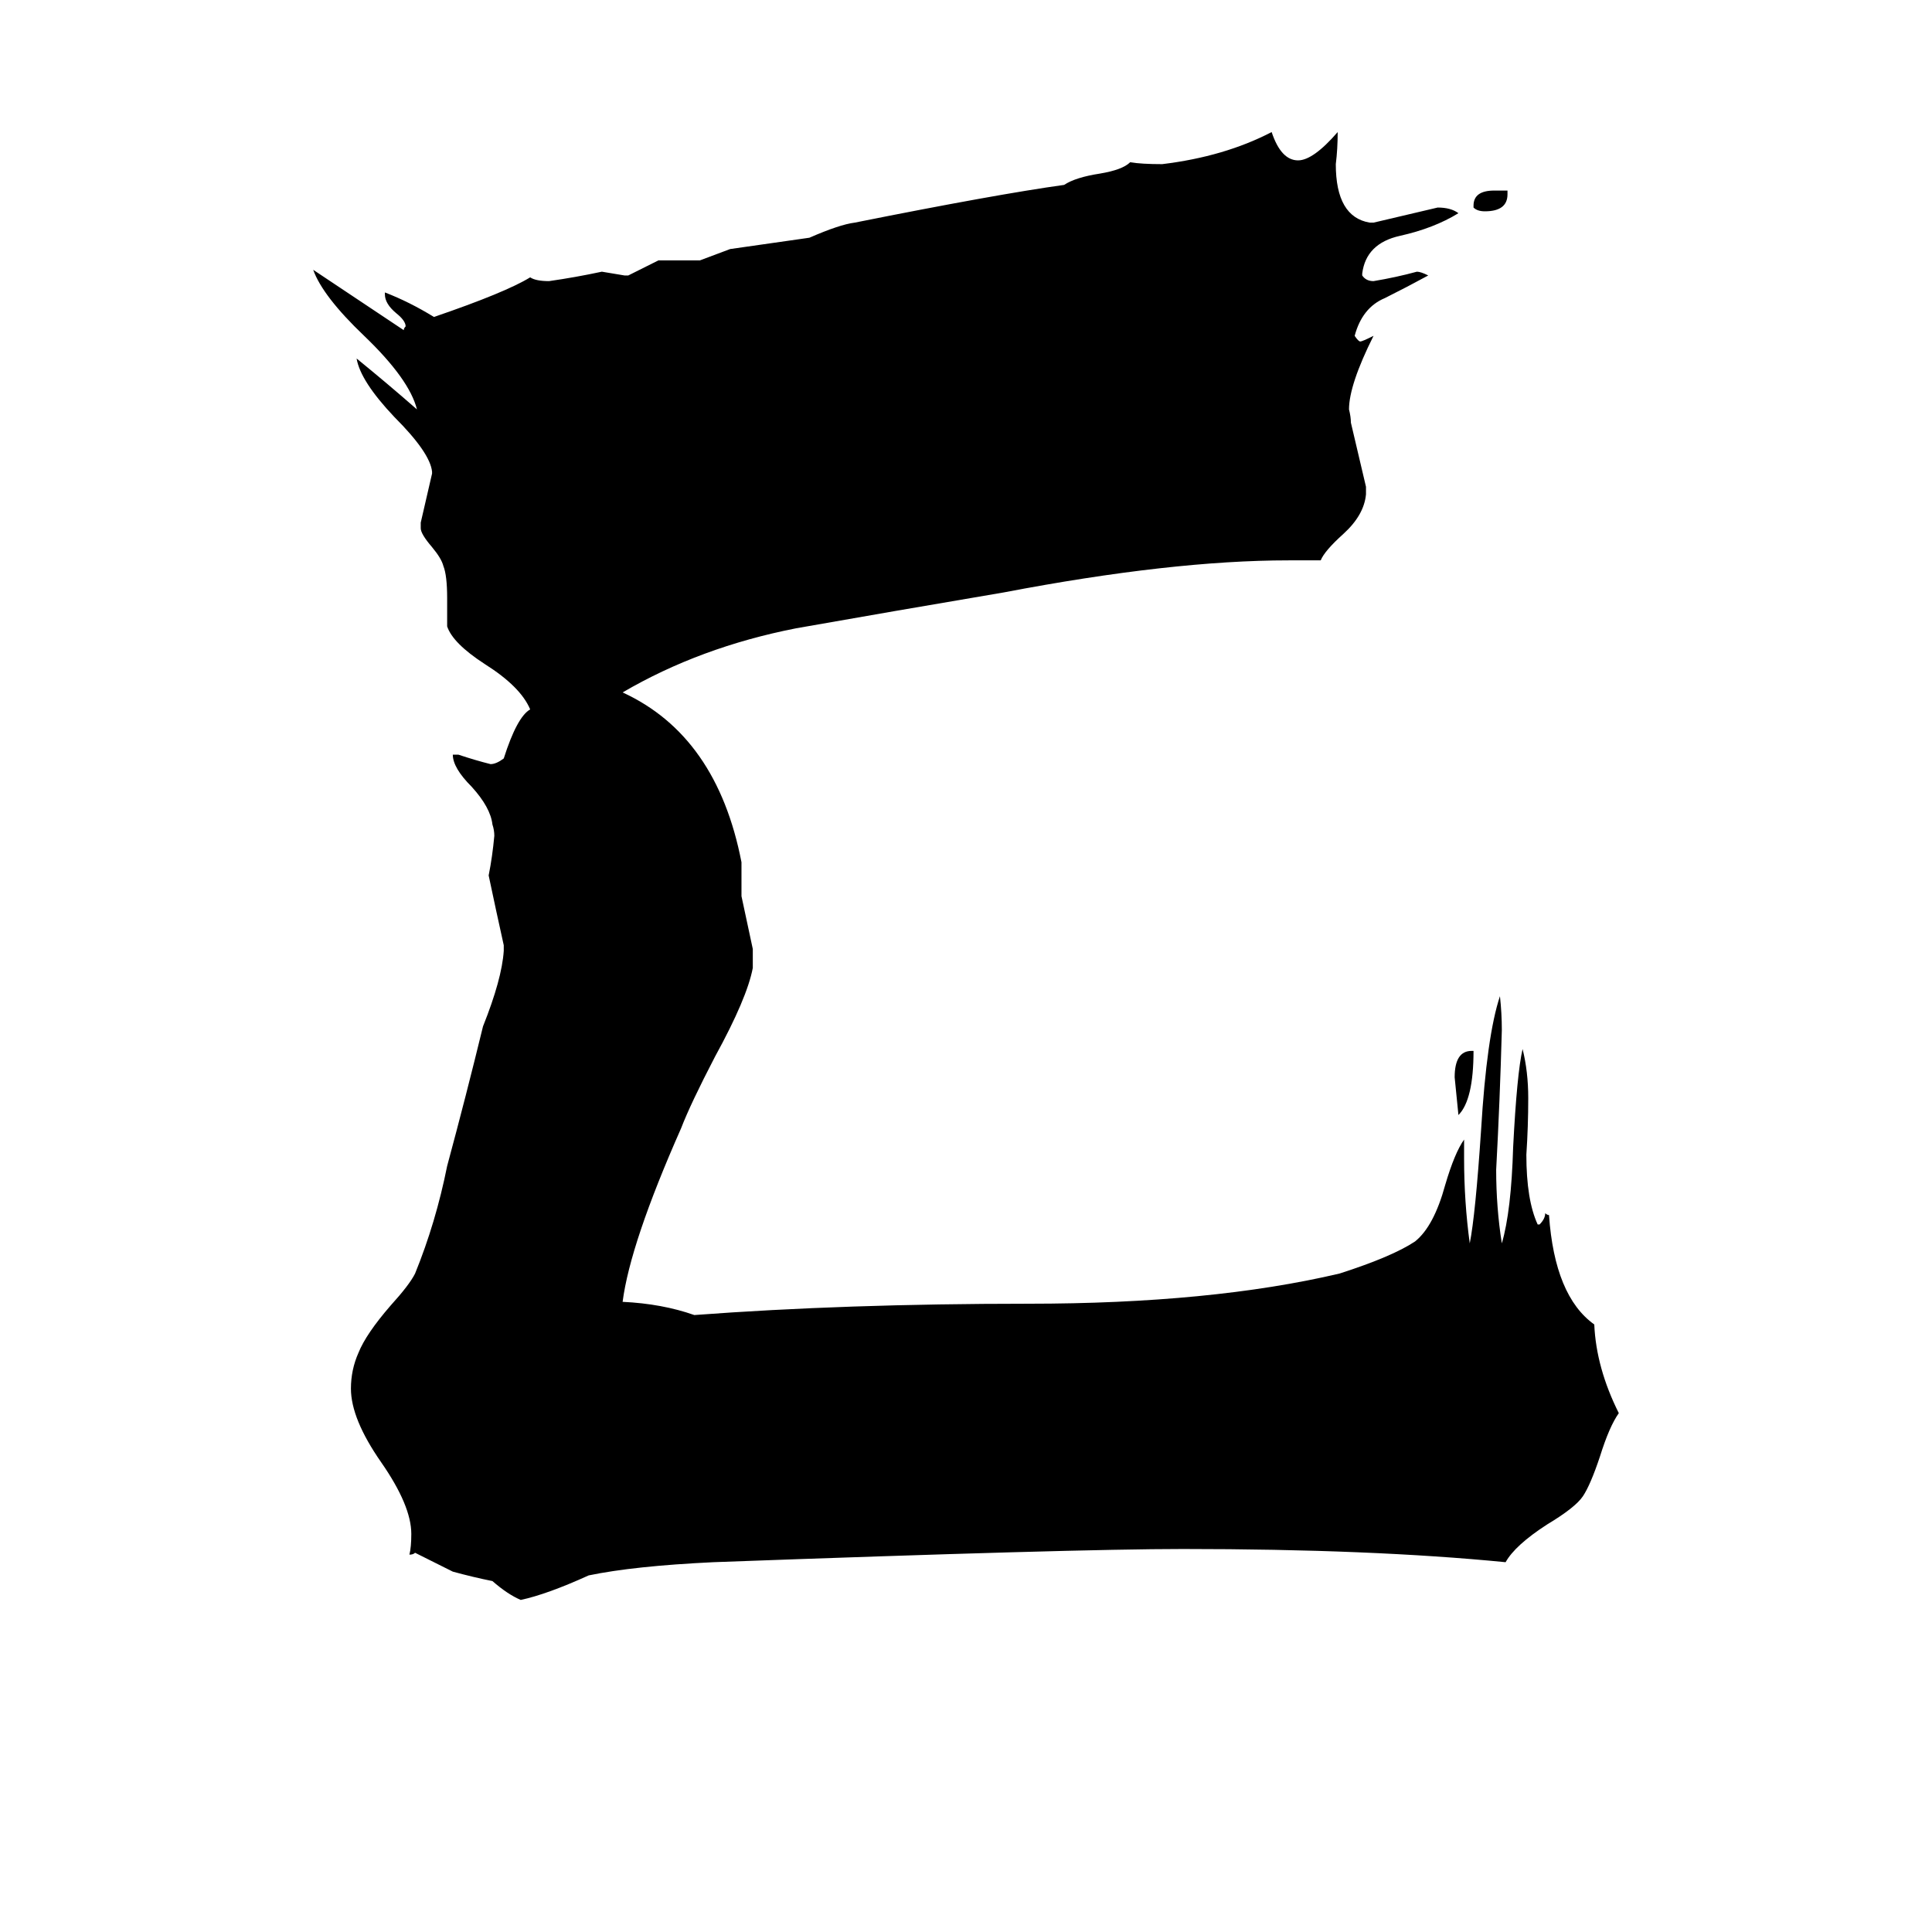 <svg xmlns="http://www.w3.org/2000/svg" viewBox="0 -800 1024 1024">
	<path fill="#000000" d="M815 -151H816Q819 -154 819 -157Q820 -156 821 -156Q824 -113 845 -98Q846 -75 858 -51Q853 -44 848 -28Q843 -13 839 -7Q835 -1 820 8Q803 19 798 28Q727 21 627 21Q569 21 378 28Q336 30 312 35Q290 45 276 48Q269 45 261 38Q251 36 240 33Q230 28 220 23Q219 24 217 24Q218 20 218 13Q218 -2 202 -25Q186 -48 186 -64Q186 -74 190 -83Q194 -93 207 -108Q217 -119 220 -125Q231 -152 237 -182Q247 -219 256 -256Q266 -281 267 -296V-299Q263 -317 259 -336Q261 -346 262 -357Q262 -360 261 -363Q260 -372 250 -383Q240 -393 240 -400H243Q252 -397 260 -395Q263 -395 267 -398Q274 -420 281 -424Q276 -436 257 -448Q240 -459 237 -468V-483Q237 -495 235 -500Q234 -504 229 -510Q223 -517 223 -520V-523Q226 -536 229 -549V-550Q228 -560 209 -579Q191 -598 189 -610Q205 -597 221 -583Q217 -599 193 -622Q171 -643 166 -657Q190 -641 214 -625Q214 -626 215 -627Q215 -630 210 -634Q204 -639 204 -644V-645Q217 -640 230 -632Q268 -645 281 -653Q284 -651 291 -651Q305 -653 319 -656Q325 -655 331 -654H333Q341 -658 349 -662H371Q379 -665 387 -668Q408 -671 429 -674Q445 -681 453 -682Q528 -697 564 -702Q570 -706 583 -708Q595 -710 599 -714Q605 -713 616 -713Q649 -717 674 -730Q679 -715 688 -715Q696 -715 709 -730Q709 -721 708 -713Q708 -685 726 -682H728Q745 -686 762 -690Q769 -690 773 -687Q760 -679 742 -675Q724 -671 722 -655V-654Q724 -651 728 -651Q740 -653 751 -656Q753 -656 757 -654Q746 -648 734 -642Q722 -637 718 -622Q720 -619 721 -619Q722 -619 728 -622Q715 -596 715 -583Q716 -579 716 -576Q720 -559 724 -542V-538Q723 -527 712 -517Q702 -508 700 -503H683Q621 -503 532 -486Q473 -476 422 -467Q371 -457 330 -433Q380 -410 393 -343V-325Q396 -311 399 -297V-287Q396 -271 379 -240Q366 -215 361 -202Q334 -141 330 -110Q351 -109 368 -103Q448 -109 545 -109Q642 -109 710 -125Q738 -134 750 -142Q760 -150 766 -172Q771 -189 776 -196V-186Q776 -163 779 -141Q782 -156 785 -201Q788 -251 795 -272Q796 -263 796 -254Q795 -217 793 -180Q793 -160 796 -141Q801 -158 802 -192Q804 -231 807 -244Q810 -232 810 -218Q810 -203 809 -188Q809 -164 815 -151ZM780 -243H781Q781 -217 773 -209Q772 -219 771 -229Q771 -243 780 -243ZM799 -699V-697Q799 -688 787 -688Q783 -688 781 -690V-691Q781 -699 792 -699Z"/>
</svg>